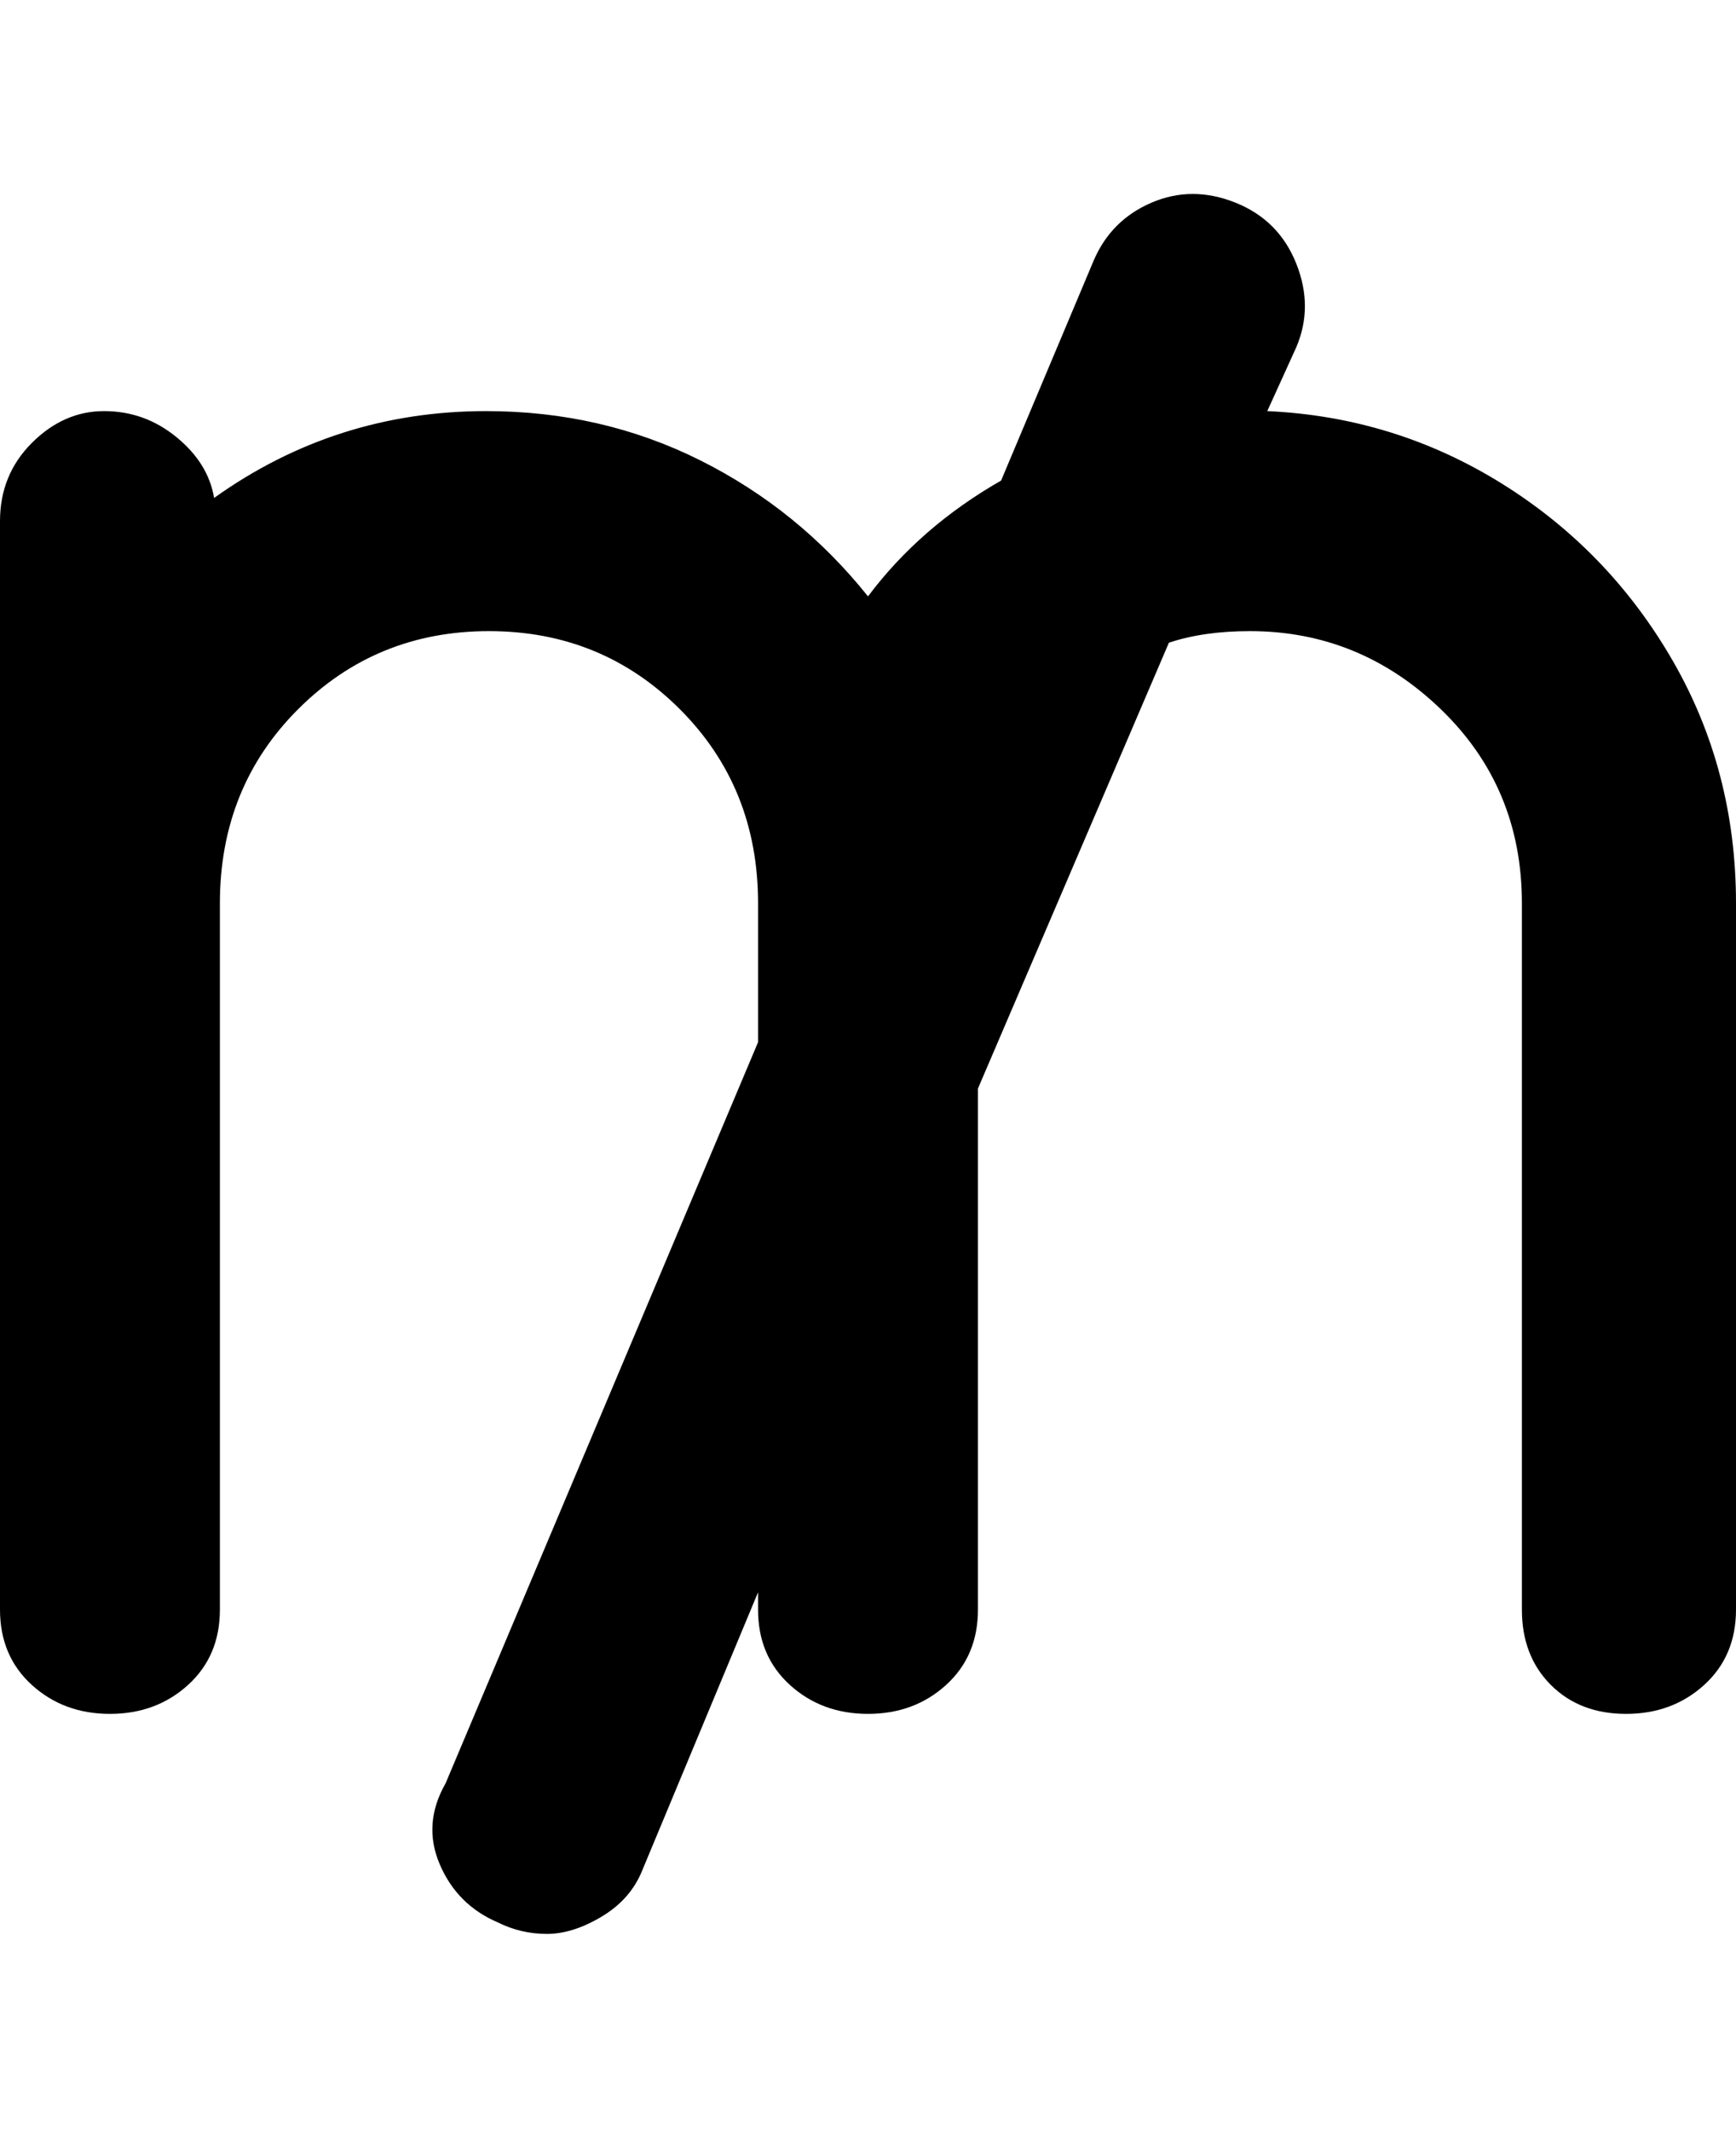 <svg viewBox="0 0 300 368" xmlns="http://www.w3.org/2000/svg"><path d="M300 156v122q0 8-5.5 13t-13.5 5q-8 0-13-5t-5-13V156q0-20-14-33.5T216 109q-8 0-14 2l-33 77v90q0 8-5.5 13t-13.5 5q-8 0-13.5-5t-5.5-13v-3l-20 48q-2 5-7 8t-9.5 3q-4.5 0-8.5-2-7-3-10-10t1-14l54-128v-24q0-20-13.5-33.5t-33-13.5q-19.5 0-33 13.5T38 156v122q0 8-5.5 13T19 296q-8 0-13.5-5T0 278V90q0-8 5.5-13.5T18 71q7 0 12.5 4.5T37 86q21-15 47-15 20 0 37 8.5t29 23.5q9-12 23-20l16-38q3-7 10-10t14.5 0q7.5 3 10.5 10.5t0 14.5l-5 11q22 1 40.5 12.5T289 114q11 19 11 42z"/></svg>